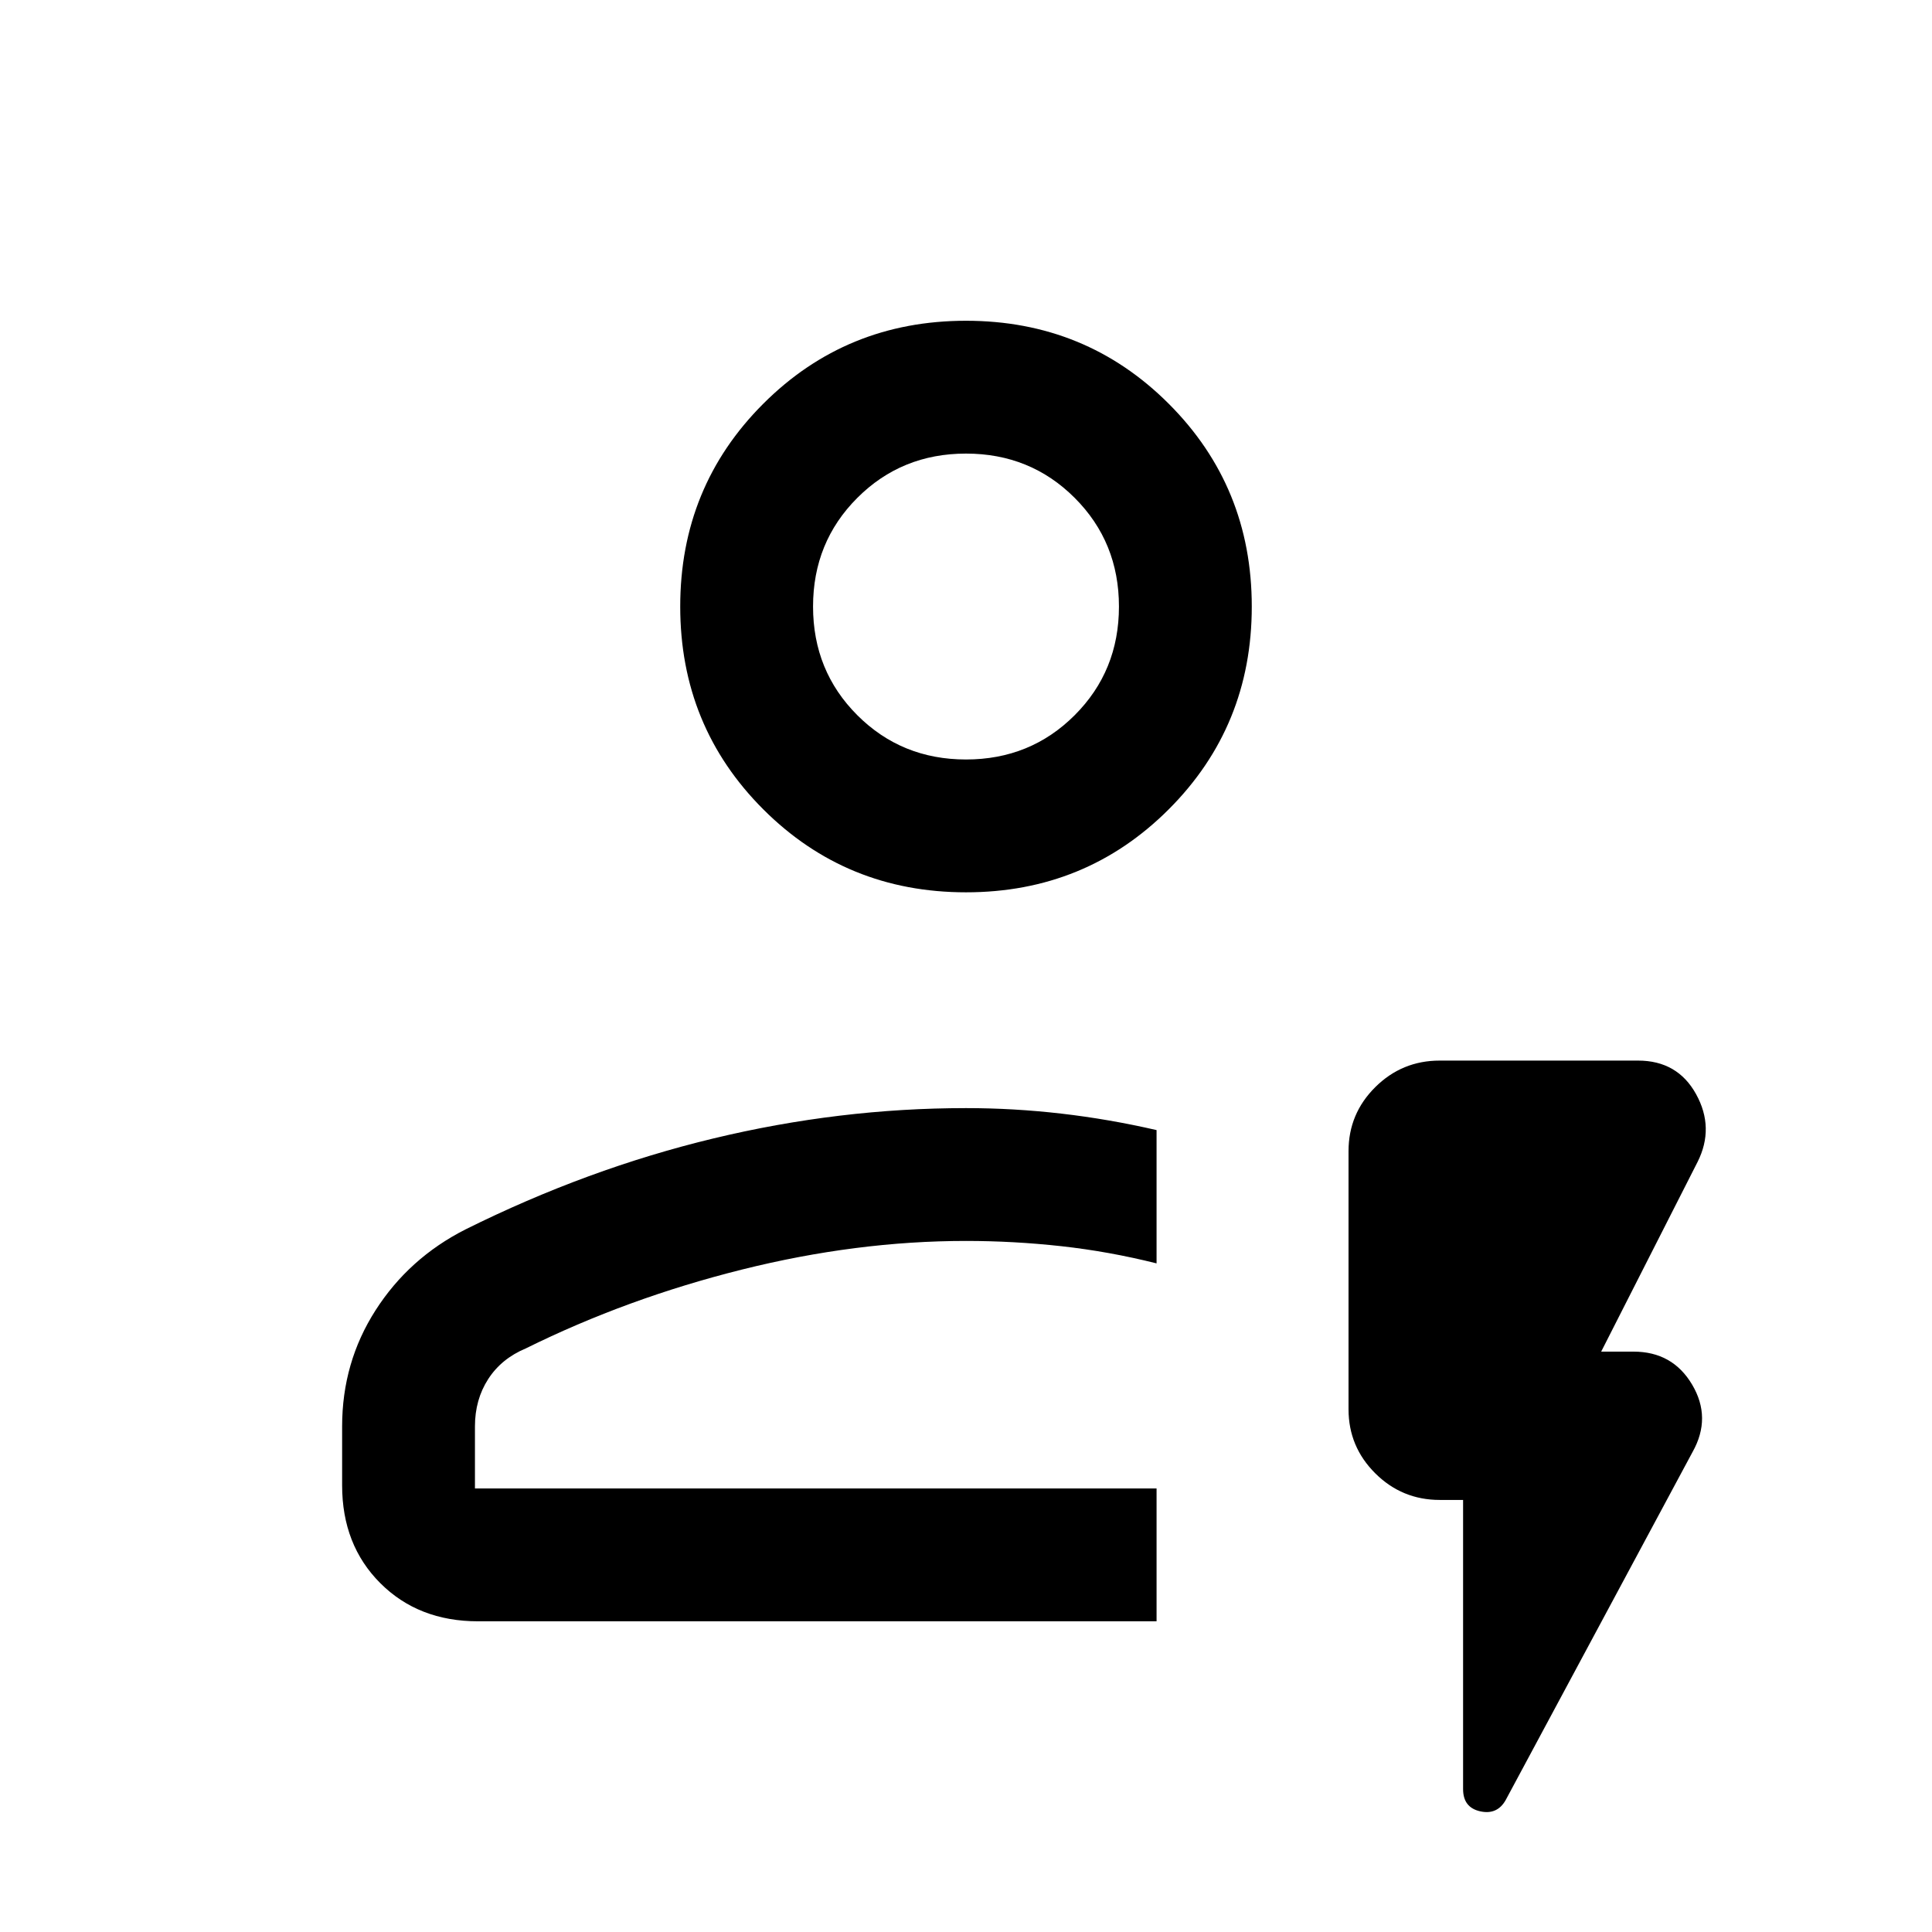 <svg xmlns="http://www.w3.org/2000/svg" height="24" viewBox="0 96 960 960" width="24"><path d="M574.692 901.616H237.538q-29.615 0-48.577-18.962Q170 863.693 170 834.077v-29.308q0-31.769 16.61-57.7 16.611-25.931 44.621-40.146 60.615-30.154 123.246-45.231 62.63-15.077 125.523-15.077 23.673 0 47.346 2.731t47.346 8.192v66.231q-23.673-5.934-47.346-8.544-23.673-2.61-47.346-2.61-54.405 0-111.356 14.231Q311.692 741.077 261.308 766q-12.154 5.077-18.731 15.269-6.577 10.193-6.577 23.5v30.846h338.692v66.001ZM236 835.615h338.692H236Zm244-296.23q-59.5 0-100.75-41.25T338 397.385q0-59.501 41.25-100.751 41.25-41.25 100.75-41.25t100.75 41.25Q622 337.884 622 397.385q0 59.5-41.25 100.75T480 539.385Zm0-66q32 0 54-22t22-54q0-32-22-54t-54-22q-32 0-54 22t-22 54q0 32 22 54t54 22Zm0-76Zm247 443.923h-11.616q-18.73 0-32.019-13.217-13.288-13.217-13.288-31.843V668.01q0-18.625 13.288-31.818Q696.654 623 715.384 623h98.539q19.638 0 28.857 16.692 9.22 16.693.759 33.616l-47.923 94.307h16.076q19.424 0 29.135 16.423 9.712 16.424.25 33.347l-92.923 173.077q-4.231 7.462-12.693 5.564Q727 994.129 727 985V841.308Z"/></svg>